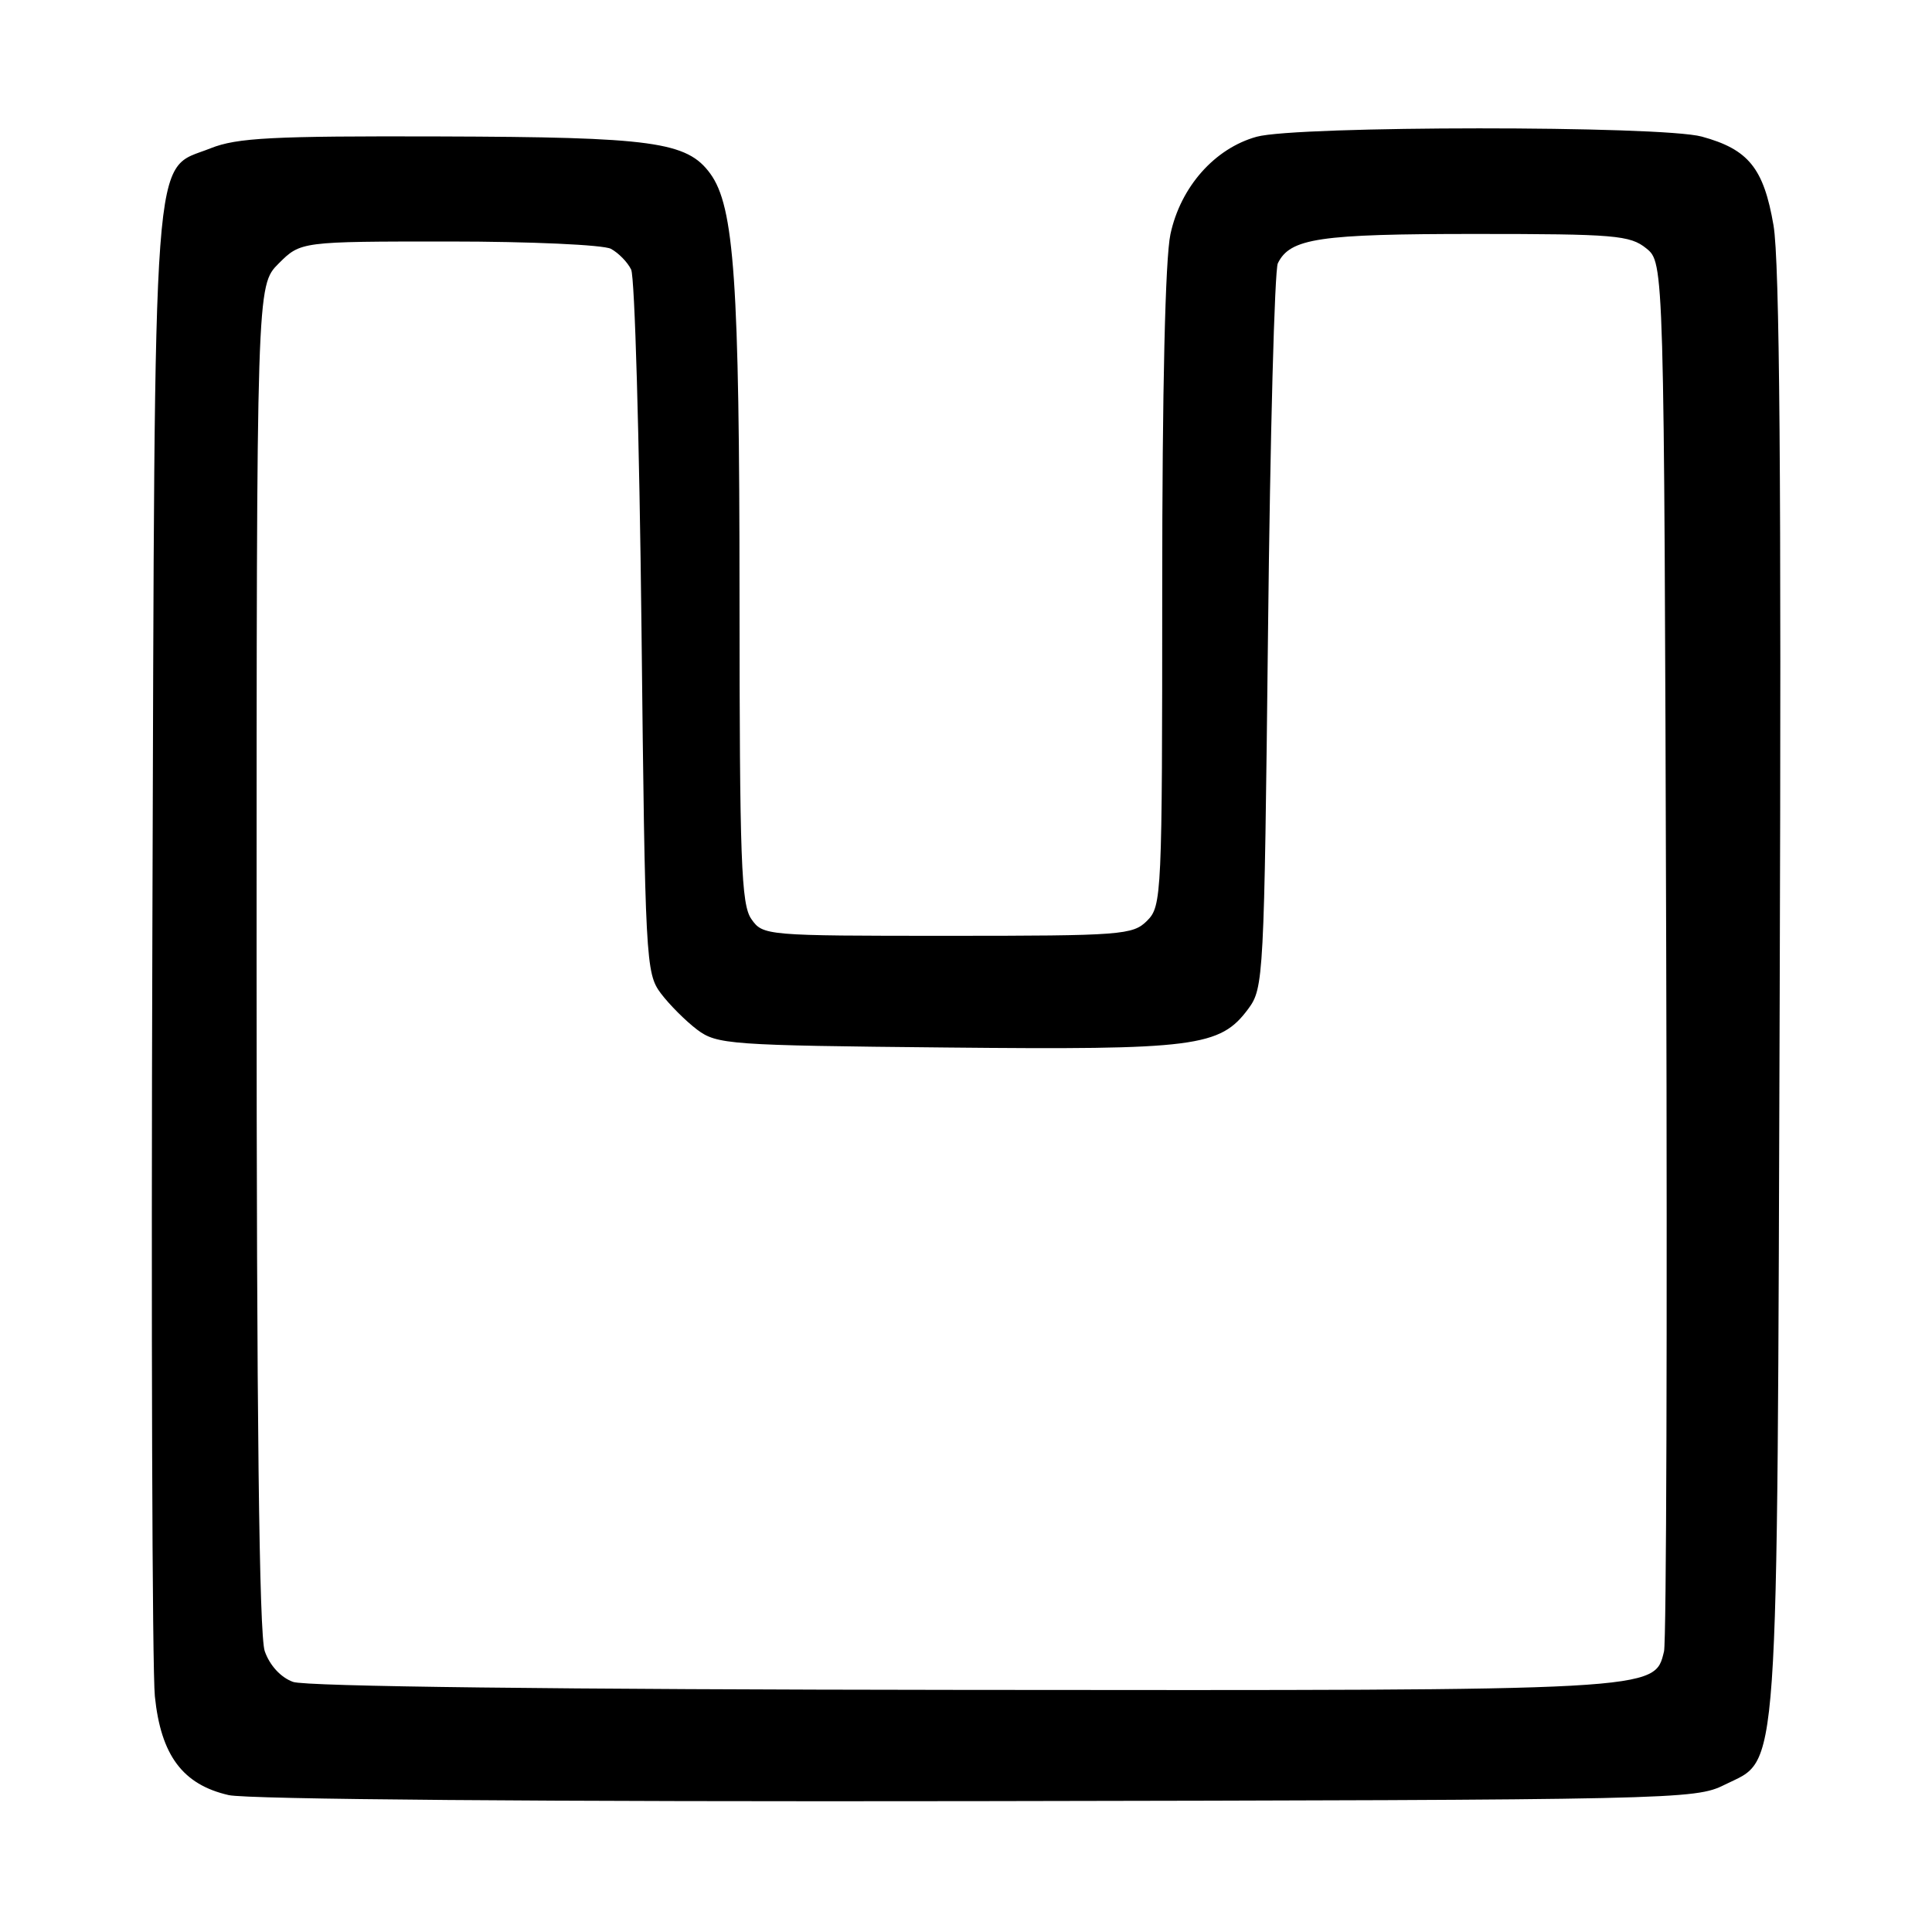 <?xml version="1.0" encoding="UTF-8" standalone="no"?>
<!DOCTYPE svg PUBLIC "-//W3C//DTD SVG 1.1//EN" "http://www.w3.org/Graphics/SVG/1.1/DTD/svg11.dtd" >
<svg xmlns="http://www.w3.org/2000/svg" xmlns:xlink="http://www.w3.org/1999/xlink" version="1.1" viewBox="0 0 256 256">
 <g >
 <path fill="currentColor"
d=" M 228.50 236.50 C 235.83 232.84 235.46 238.10 235.82 131.50 C 236.05 63.55 235.81 34.61 235.00 29.86 C 233.70 22.28 231.68 19.79 225.50 18.10 C 220.11 16.63 171.81 16.65 166.51 18.12 C 160.95 19.66 156.43 24.77 155.09 31.03 C 154.40 34.22 154.00 51.61 154.00 78.05 C 154.00 118.67 153.94 120.06 152.00 122.00 C 150.11 123.89 148.67 124.00 125.56 124.00 C 101.43 124.00 101.09 123.97 99.56 121.78 C 98.21 119.86 98.00 114.08 97.99 79.03 C 97.98 37.29 97.30 27.37 94.11 23.00 C 91.03 18.78 86.52 18.16 58.27 18.08 C 36.07 18.01 31.40 18.25 27.90 19.65 C 20.07 22.79 20.54 16.42 20.19 123.50 C 20.02 175.75 20.17 221.32 20.52 224.77 C 21.32 232.60 24.22 236.47 30.30 237.86 C 32.83 238.43 72.16 238.75 129.50 238.66 C 222.34 238.50 224.59 238.45 228.50 236.50 Z  M 38.83 222.86 C 37.20 222.27 35.74 220.68 35.08 218.79 C 34.34 216.67 34.00 187.76 34.00 126.77 C 34.00 37.85 34.00 37.85 36.92 34.92 C 39.85 32.00 39.85 32.00 59.49 32.00 C 70.30 32.00 79.95 32.44 80.95 32.97 C 81.95 33.51 83.16 34.74 83.63 35.72 C 84.11 36.70 84.72 58.06 85.00 83.18 C 85.48 127.35 85.57 128.95 87.56 131.62 C 88.70 133.13 90.87 135.30 92.38 136.44 C 95.00 138.40 96.65 138.52 125.33 138.80 C 158.44 139.13 161.66 138.72 165.40 133.68 C 167.44 130.93 167.51 129.59 168.02 83.68 C 168.30 57.73 168.89 35.77 169.32 34.89 C 170.94 31.57 174.78 31.00 195.44 31.00 C 213.97 31.00 215.99 31.17 218.14 32.91 C 220.50 34.82 220.50 34.82 220.78 125.66 C 220.93 175.62 220.81 217.54 220.49 218.82 C 219.22 224.05 220.03 224.01 127.28 223.92 C 74.05 223.87 40.49 223.47 38.83 222.86 Z "/>
</g>
</svg>